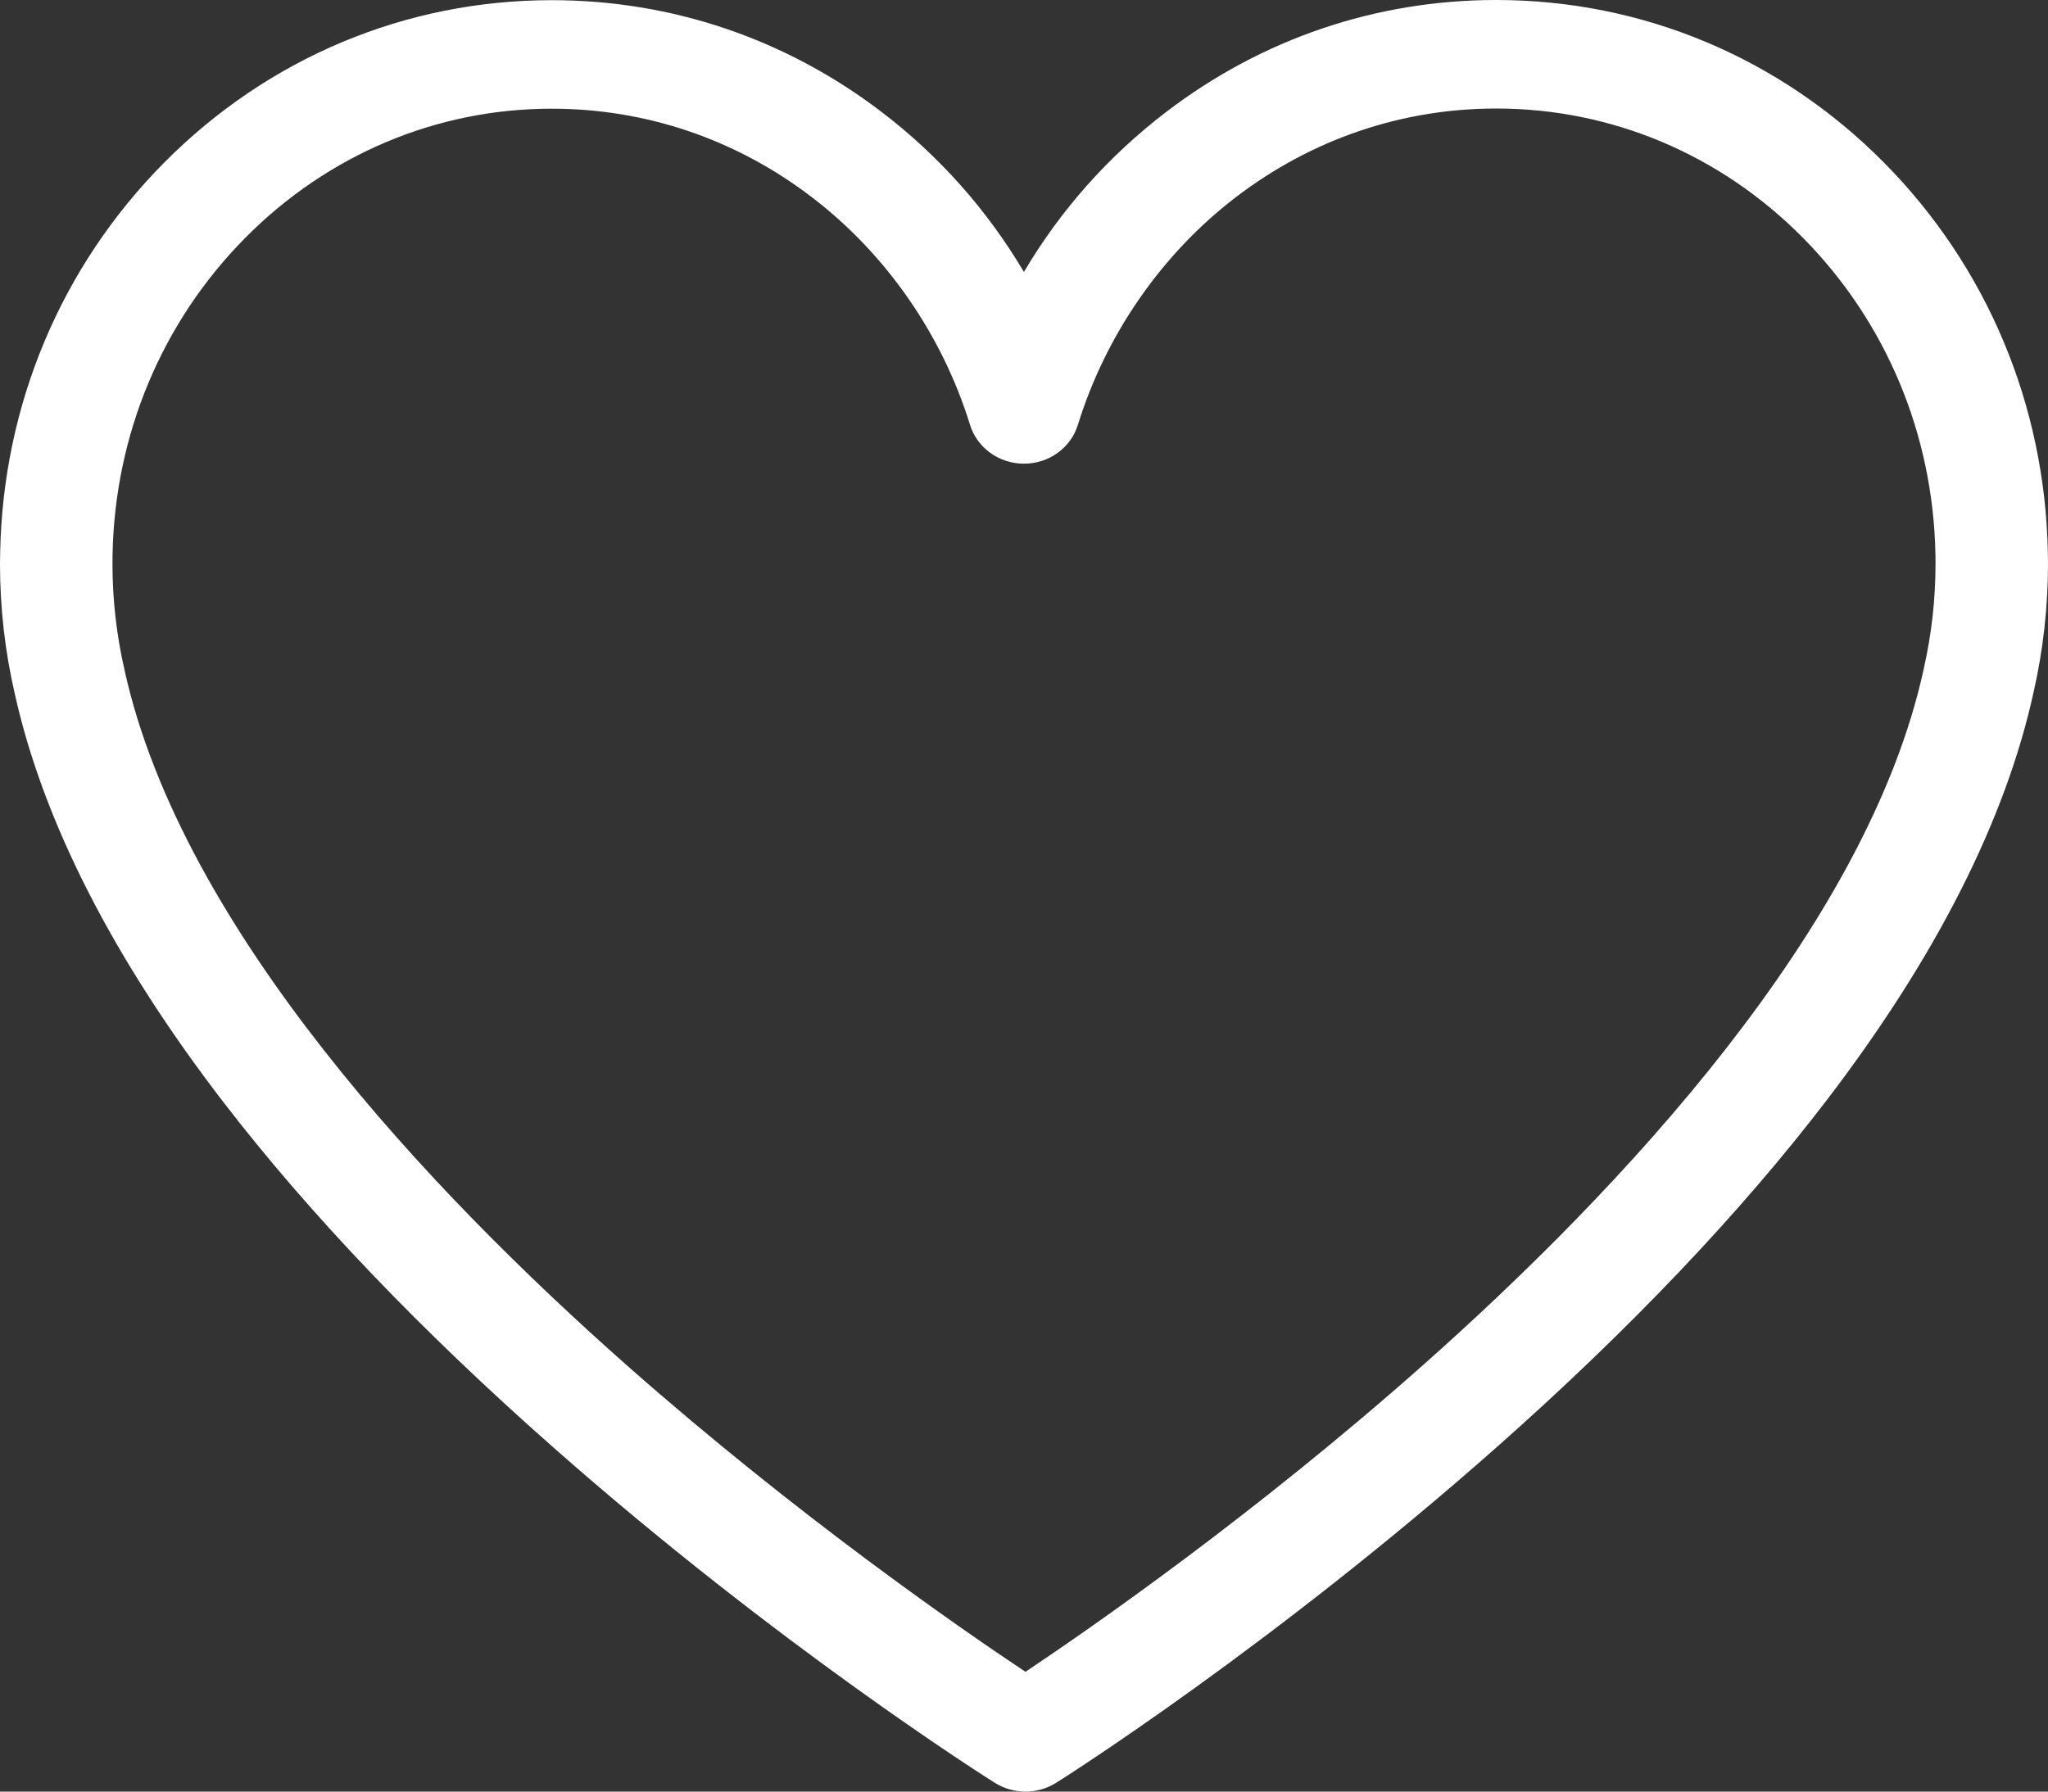 <?xml version="1.0" encoding="UTF-8"?>
<svg width="24px" height="21px" viewBox="0 0 24 21" version="1.1" xmlns="http://www.w3.org/2000/svg" xmlns:xlink="http://www.w3.org/1999/xlink">
    <rect x="0" y="0" width="24" height="21" fill="#333333" stroke="none"/>
    <!-- Generator: Sketch 49.1 (51147) - http://www.bohemiancoding.com/sketch -->
    <title>noun_186700_cc</title>
    <desc>Created with Sketch.</desc>
    <defs></defs>
    <g id="Page-1" stroke="none" stroke-width="1" fill="none" fill-rule="evenodd">
        <g id="noun_186700_cc" fill="#FFFFFF" fill-rule="nonzero">
            <g id="Group">
                <g id="Shape">
                    <path d="M6.487,16.968 C9.125,19.296 11.556,20.833 11.658,20.897 C11.767,20.966 11.893,21 12.018,21 C12.143,21 12.269,20.965 12.378,20.896 C12.481,20.832 14.91,19.291 17.544,16.959 C19.099,15.582 20.398,14.215 21.405,12.898 C22.689,11.219 23.506,9.606 23.833,8.104 C23.944,7.614 24,7.11 24,6.606 C24,6.562 23.999,6.518 23.998,6.474 C23.965,4.745 23.283,3.123 22.078,1.906 C20.861,0.677 19.247,0 17.535,0 C16.127,0 14.788,0.454 13.664,1.314 C12.988,1.831 12.426,2.465 11.999,3.188 C11.572,2.466 11.011,1.832 10.335,1.315 C9.211,0.456 7.873,0.002 6.465,0.002 C4.753,0.002 3.14,0.679 1.922,1.908 C0.717,3.124 0.035,4.746 0.002,6.475 C0.001,6.519 0,6.563 0,6.608 C0,7.122 0.058,7.634 0.173,8.131 C0.506,9.631 1.328,11.24 2.616,12.916 C3.627,14.231 4.929,15.594 6.487,16.968 Z M1.319,6.504 C1.319,6.503 1.319,6.501 1.319,6.5 C1.346,5.091 1.899,3.772 2.875,2.787 C3.841,1.812 5.116,1.274 6.465,1.274 C7.573,1.274 8.628,1.633 9.516,2.313 C10.384,2.976 11.041,3.923 11.368,4.981 C11.451,5.25 11.708,5.435 12,5.435 C12.291,5.435 12.548,5.25 12.631,4.981 C12.958,3.923 13.615,2.975 14.483,2.311 C15.372,1.631 16.427,1.272 17.535,1.272 C18.884,1.272 20.159,1.809 21.126,2.785 C22.102,3.771 22.654,5.089 22.681,6.499 C22.681,6.5 22.681,6.501 22.681,6.502 C22.682,6.537 22.682,6.571 22.682,6.606 C22.682,7.02 22.636,7.433 22.545,7.834 C22.544,7.836 22.544,7.838 22.544,7.84 C21.885,10.87 18.985,13.954 16.667,16.009 C14.69,17.761 12.788,19.081 12.017,19.596 C11.245,19.082 9.342,17.765 7.361,16.017 C5.04,13.967 2.132,10.888 1.461,7.862 C1.461,7.86 1.461,7.858 1.46,7.856 C1.366,7.449 1.318,7.029 1.318,6.608 C1.318,6.573 1.318,6.538 1.319,6.504 Z"></path>
                </g>
            </g>
        </g>
    </g>
</svg>